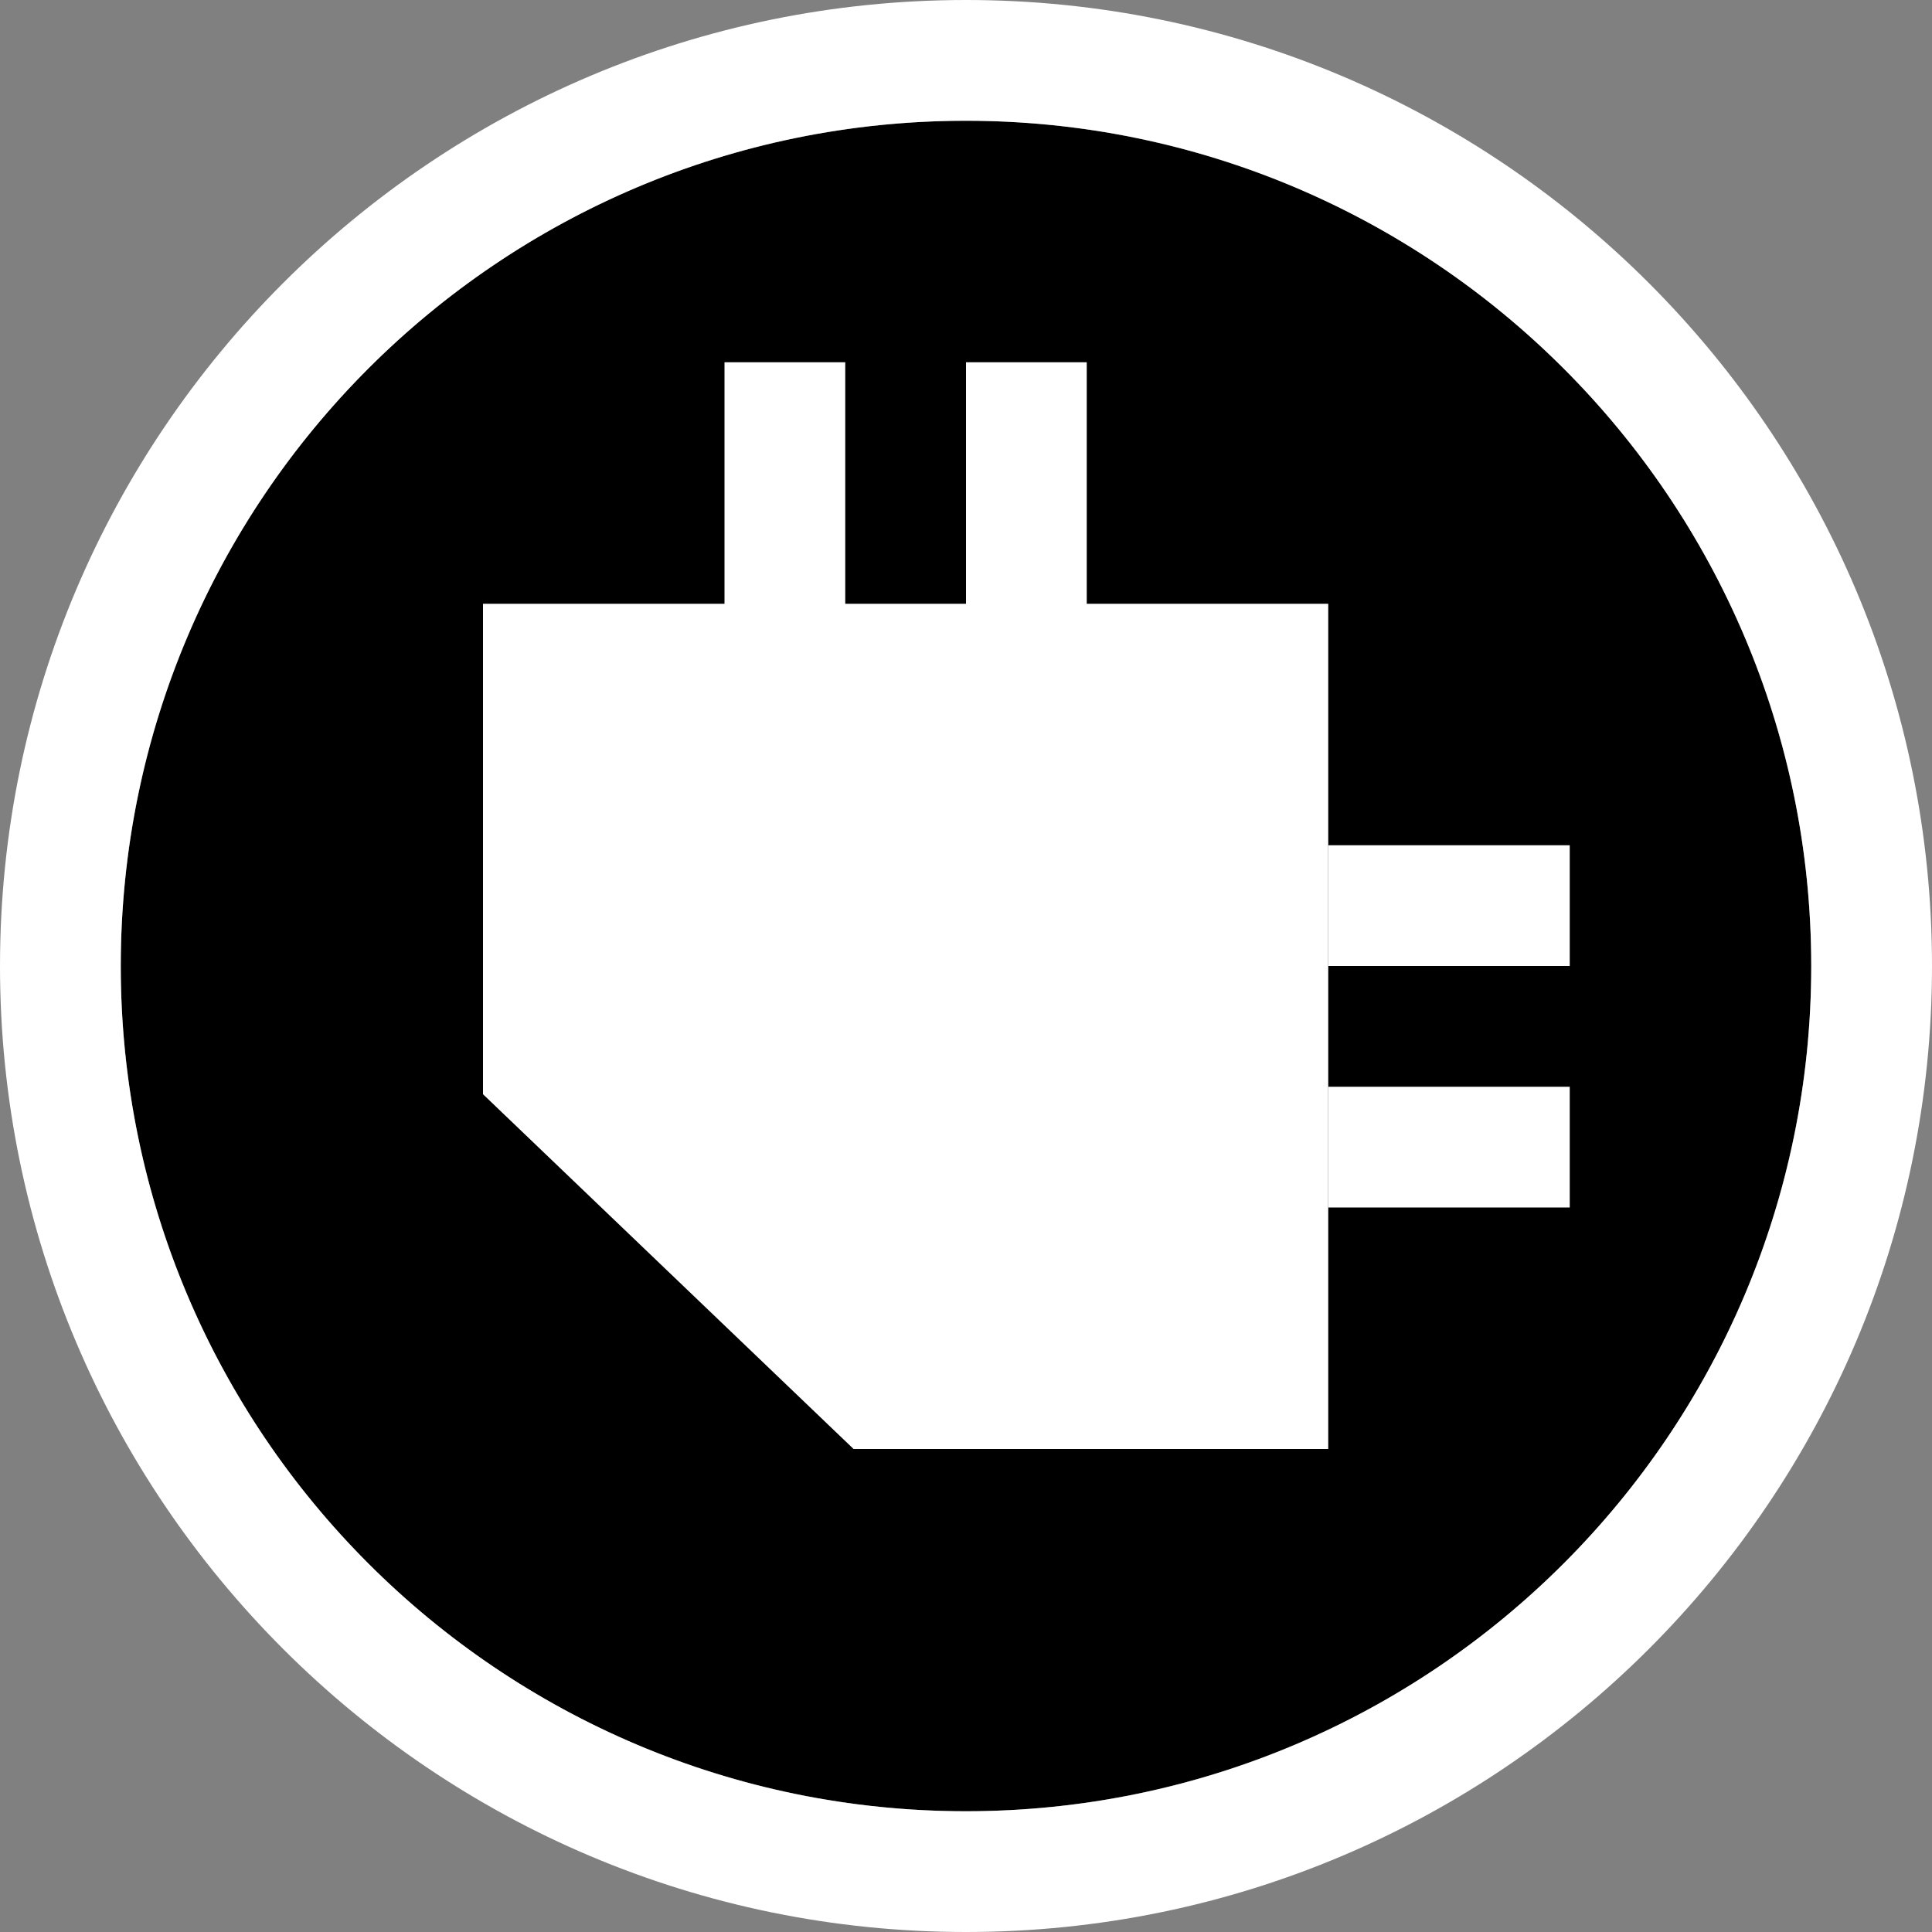 <?xml version="1.0" encoding="UTF-8" standalone="no"?><!DOCTYPE svg PUBLIC "-//W3C//DTD SVG 1.1//EN" "http://www.w3.org/Graphics/SVG/1.1/DTD/svg11.dtd"><svg width="100%" height="100%" viewBox="0 0 16 16" version="1.1" xmlns="http://www.w3.org/2000/svg" xmlns:xlink="http://www.w3.org/1999/xlink" xml:space="preserve" xmlns:serif="http://www.serif.com/" style="fill-rule:evenodd;clip-rule:evenodd;stroke-linejoin:round;stroke-miterlimit:2;"><rect x="0" y="0" width="16" height="16" fill="#808080" stroke="none"/><g id="ObjectIcons_AudioObjectAuxBus_3DView"><clipPath id="_clip1"><rect x="-0" y="-0" width="16" height="16"/></clipPath><g clip-path="url(#_clip1)"><path id="Base-Block" serif:id="Base Block" d="M16,2.24c-0,-1.236 -1.004,-2.24 -2.24,-2.24l-11.52,-0c-1.236,-0 -2.24,1.004 -2.24,2.24l-0,11.52c-0,1.236 1.004,2.24 2.24,2.24l11.52,-0c1.236,-0 2.24,-1.004 2.24,-2.24l-0,-11.52Z" style="fill-opacity:0;"/><circle cx="8" cy="8" r="7"/><path d="M8,-0c-4.415,-0 -8,3.585 -8,8c0,4.415 3.585,8 8,8c4.415,-0 8,-3.585 8,-8c0,-4.415 -3.585,-8 -8,-8Zm0,1c3.863,-0 7,3.137 7,7c0,3.863 -3.137,7 -7,7c-3.863,-0 -7,-3.137 -7,-7c0,-3.863 3.137,-7 7,-7Z" style="fill:#fff;"/><g id="Aux-Bus" serif:id="Aux Bus"><path d="M11,5l-7,0l0,4.062l3.069,2.938l3.931,-0l0,-7Z" style="fill:#fff;"/><rect x="6" y="3" width="1" height="2.133" style="fill:#fff;"/><rect x="8" y="3" width="1" height="2.133" style="fill:#fff;"/><rect x="11" y="9" width="2" height="1" style="fill:#fff;"/><rect x="11" y="7" width="2" height="1" style="fill:#fff;"/></g></g></g></svg>